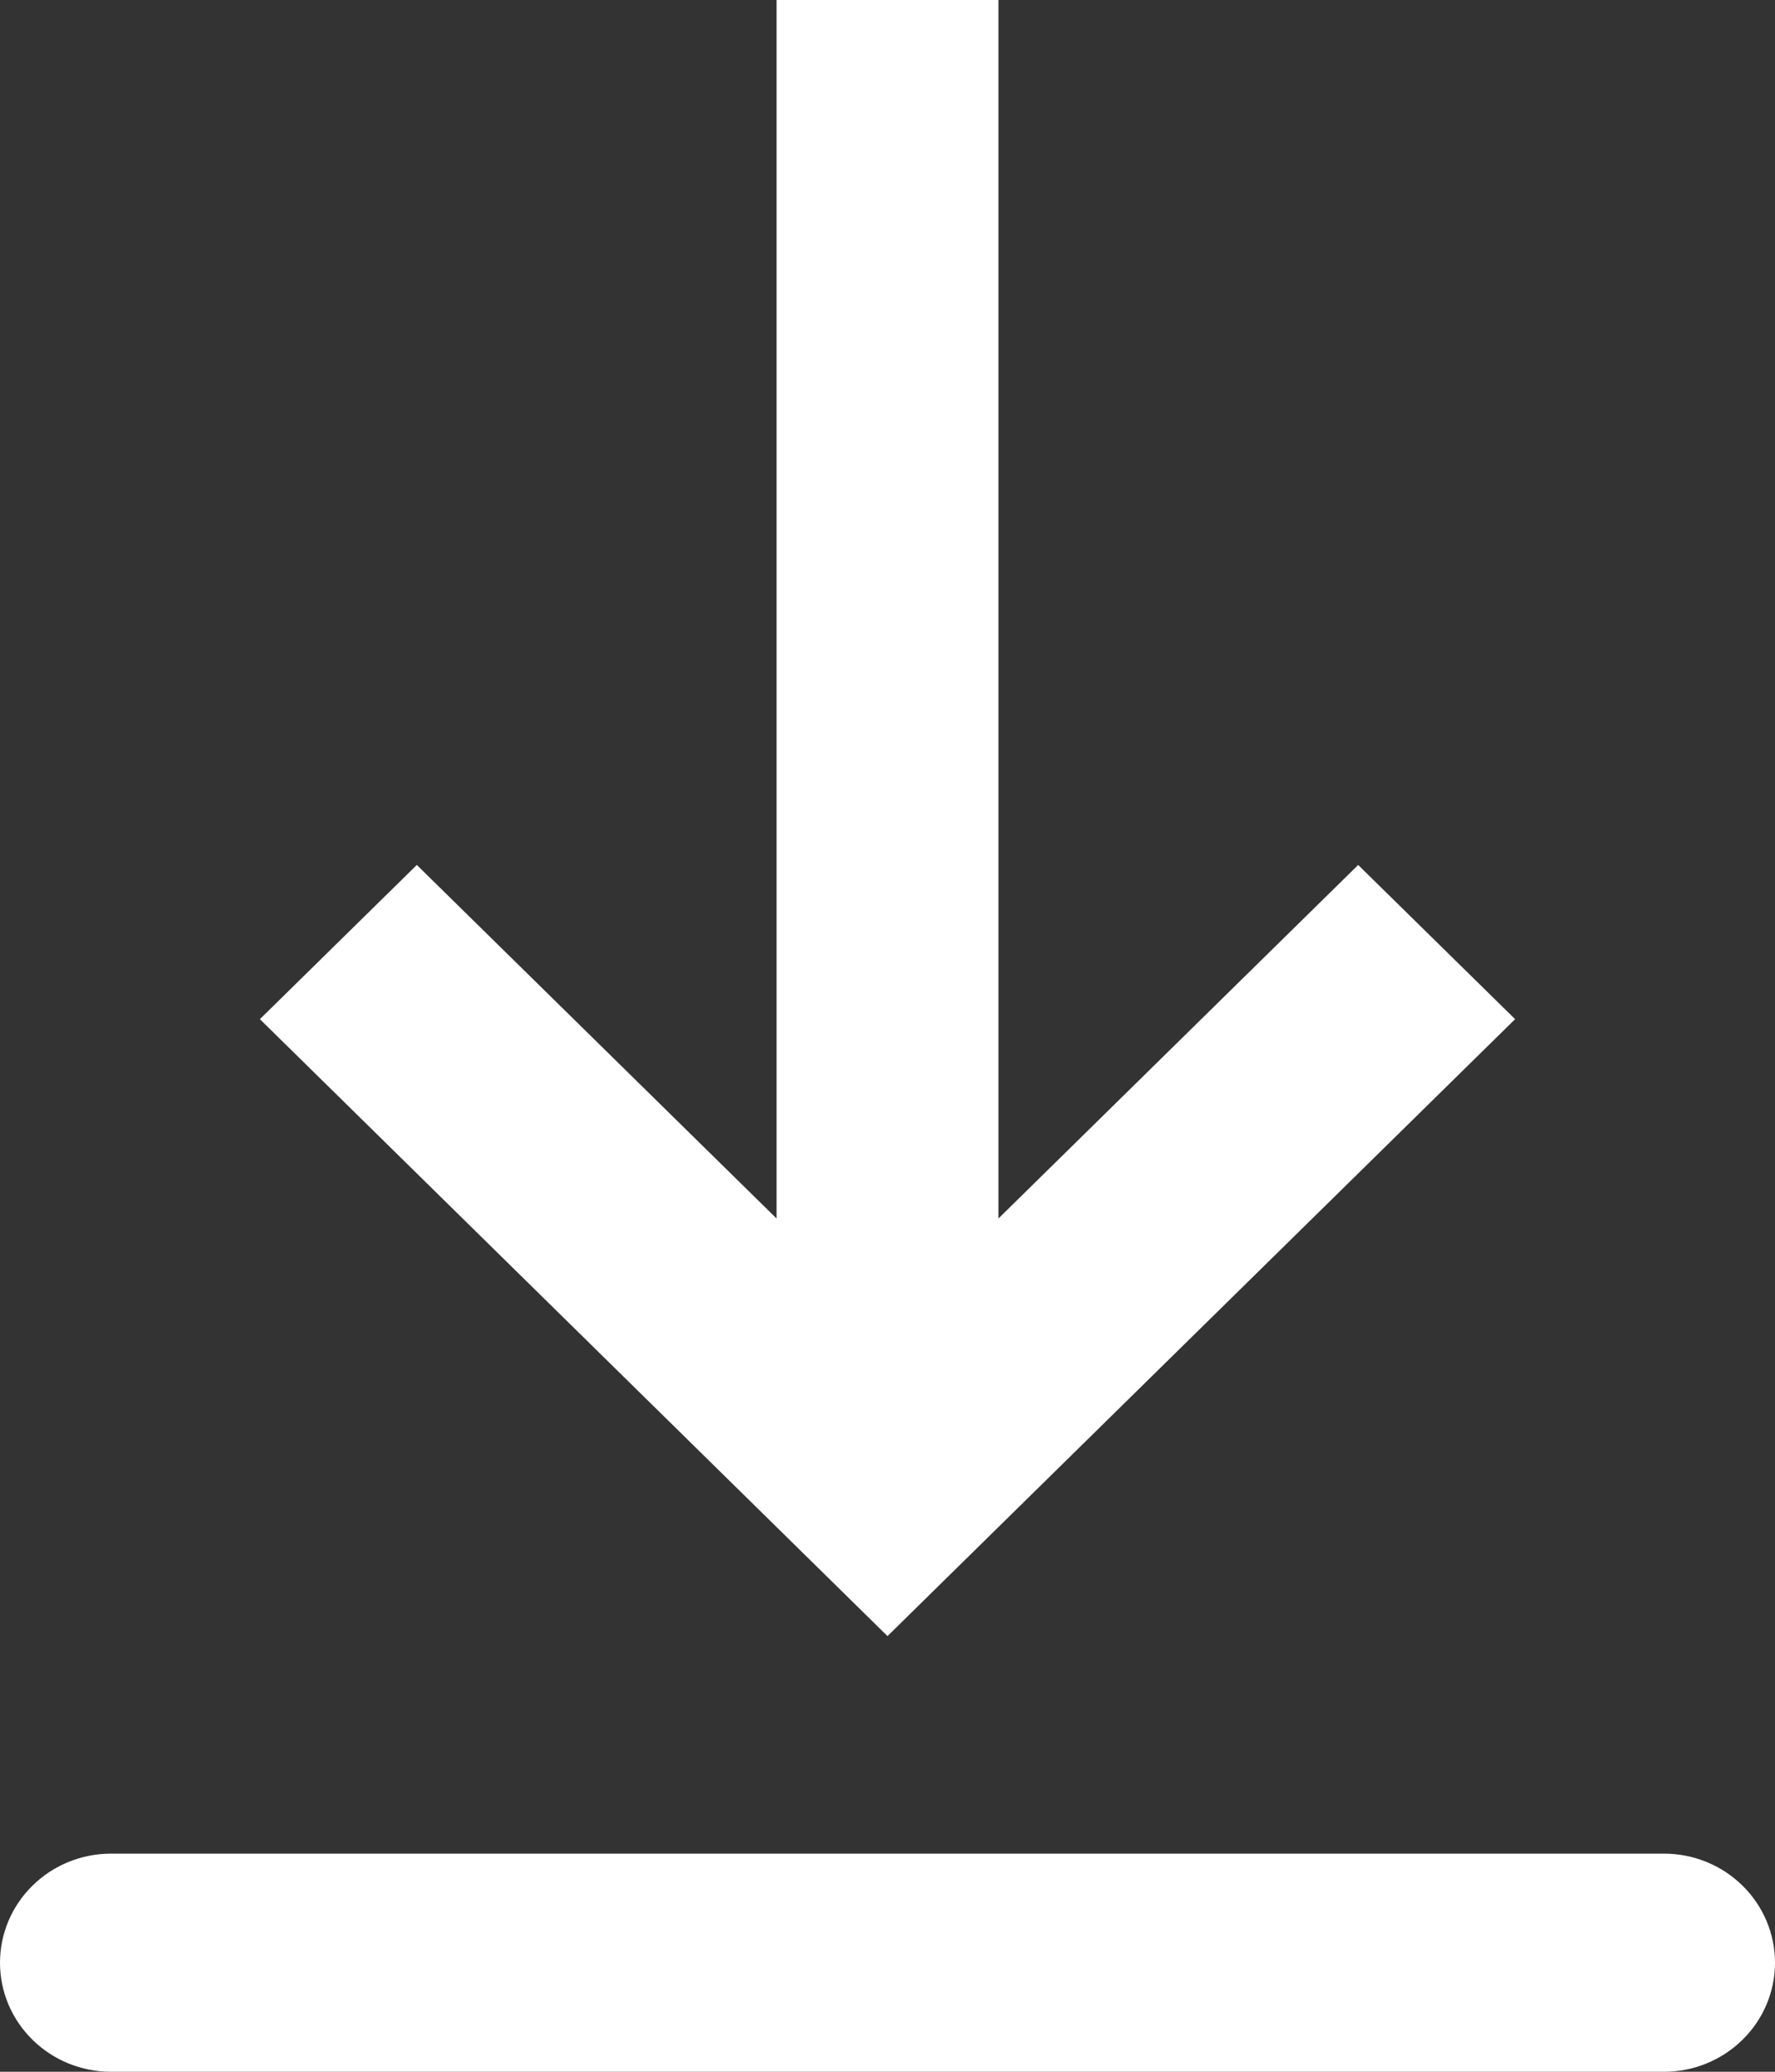 <svg width="12" height="14" viewBox="0 0 12 14" fill="none" xmlns="http://www.w3.org/2000/svg">
<rect x="0" y="0" width="12" height="14" fill="#333333" stroke="none"/>
<path fill-rule="evenodd" clip-rule="evenodd" d="M0.75 12.526H11.25C11.449 12.526 11.64 12.604 11.78 12.742C11.921 12.88 12 13.068 12 13.263C12 13.459 11.921 13.646 11.78 13.784C11.64 13.922 11.449 14 11.25 14H0.75C0.551 14 0.36 13.922 0.22 13.784C0.079 13.646 0 13.459 0 13.263C0 13.068 0.079 12.88 0.22 12.742C0.36 12.604 0.551 12.526 0.75 12.526ZM6.75 8.234L9.182 5.845L10.243 6.887L6 11.056L1.757 6.887L2.818 5.845L5.25 8.234V0H6.75V8.234Z" fill="white"/>
</svg>
